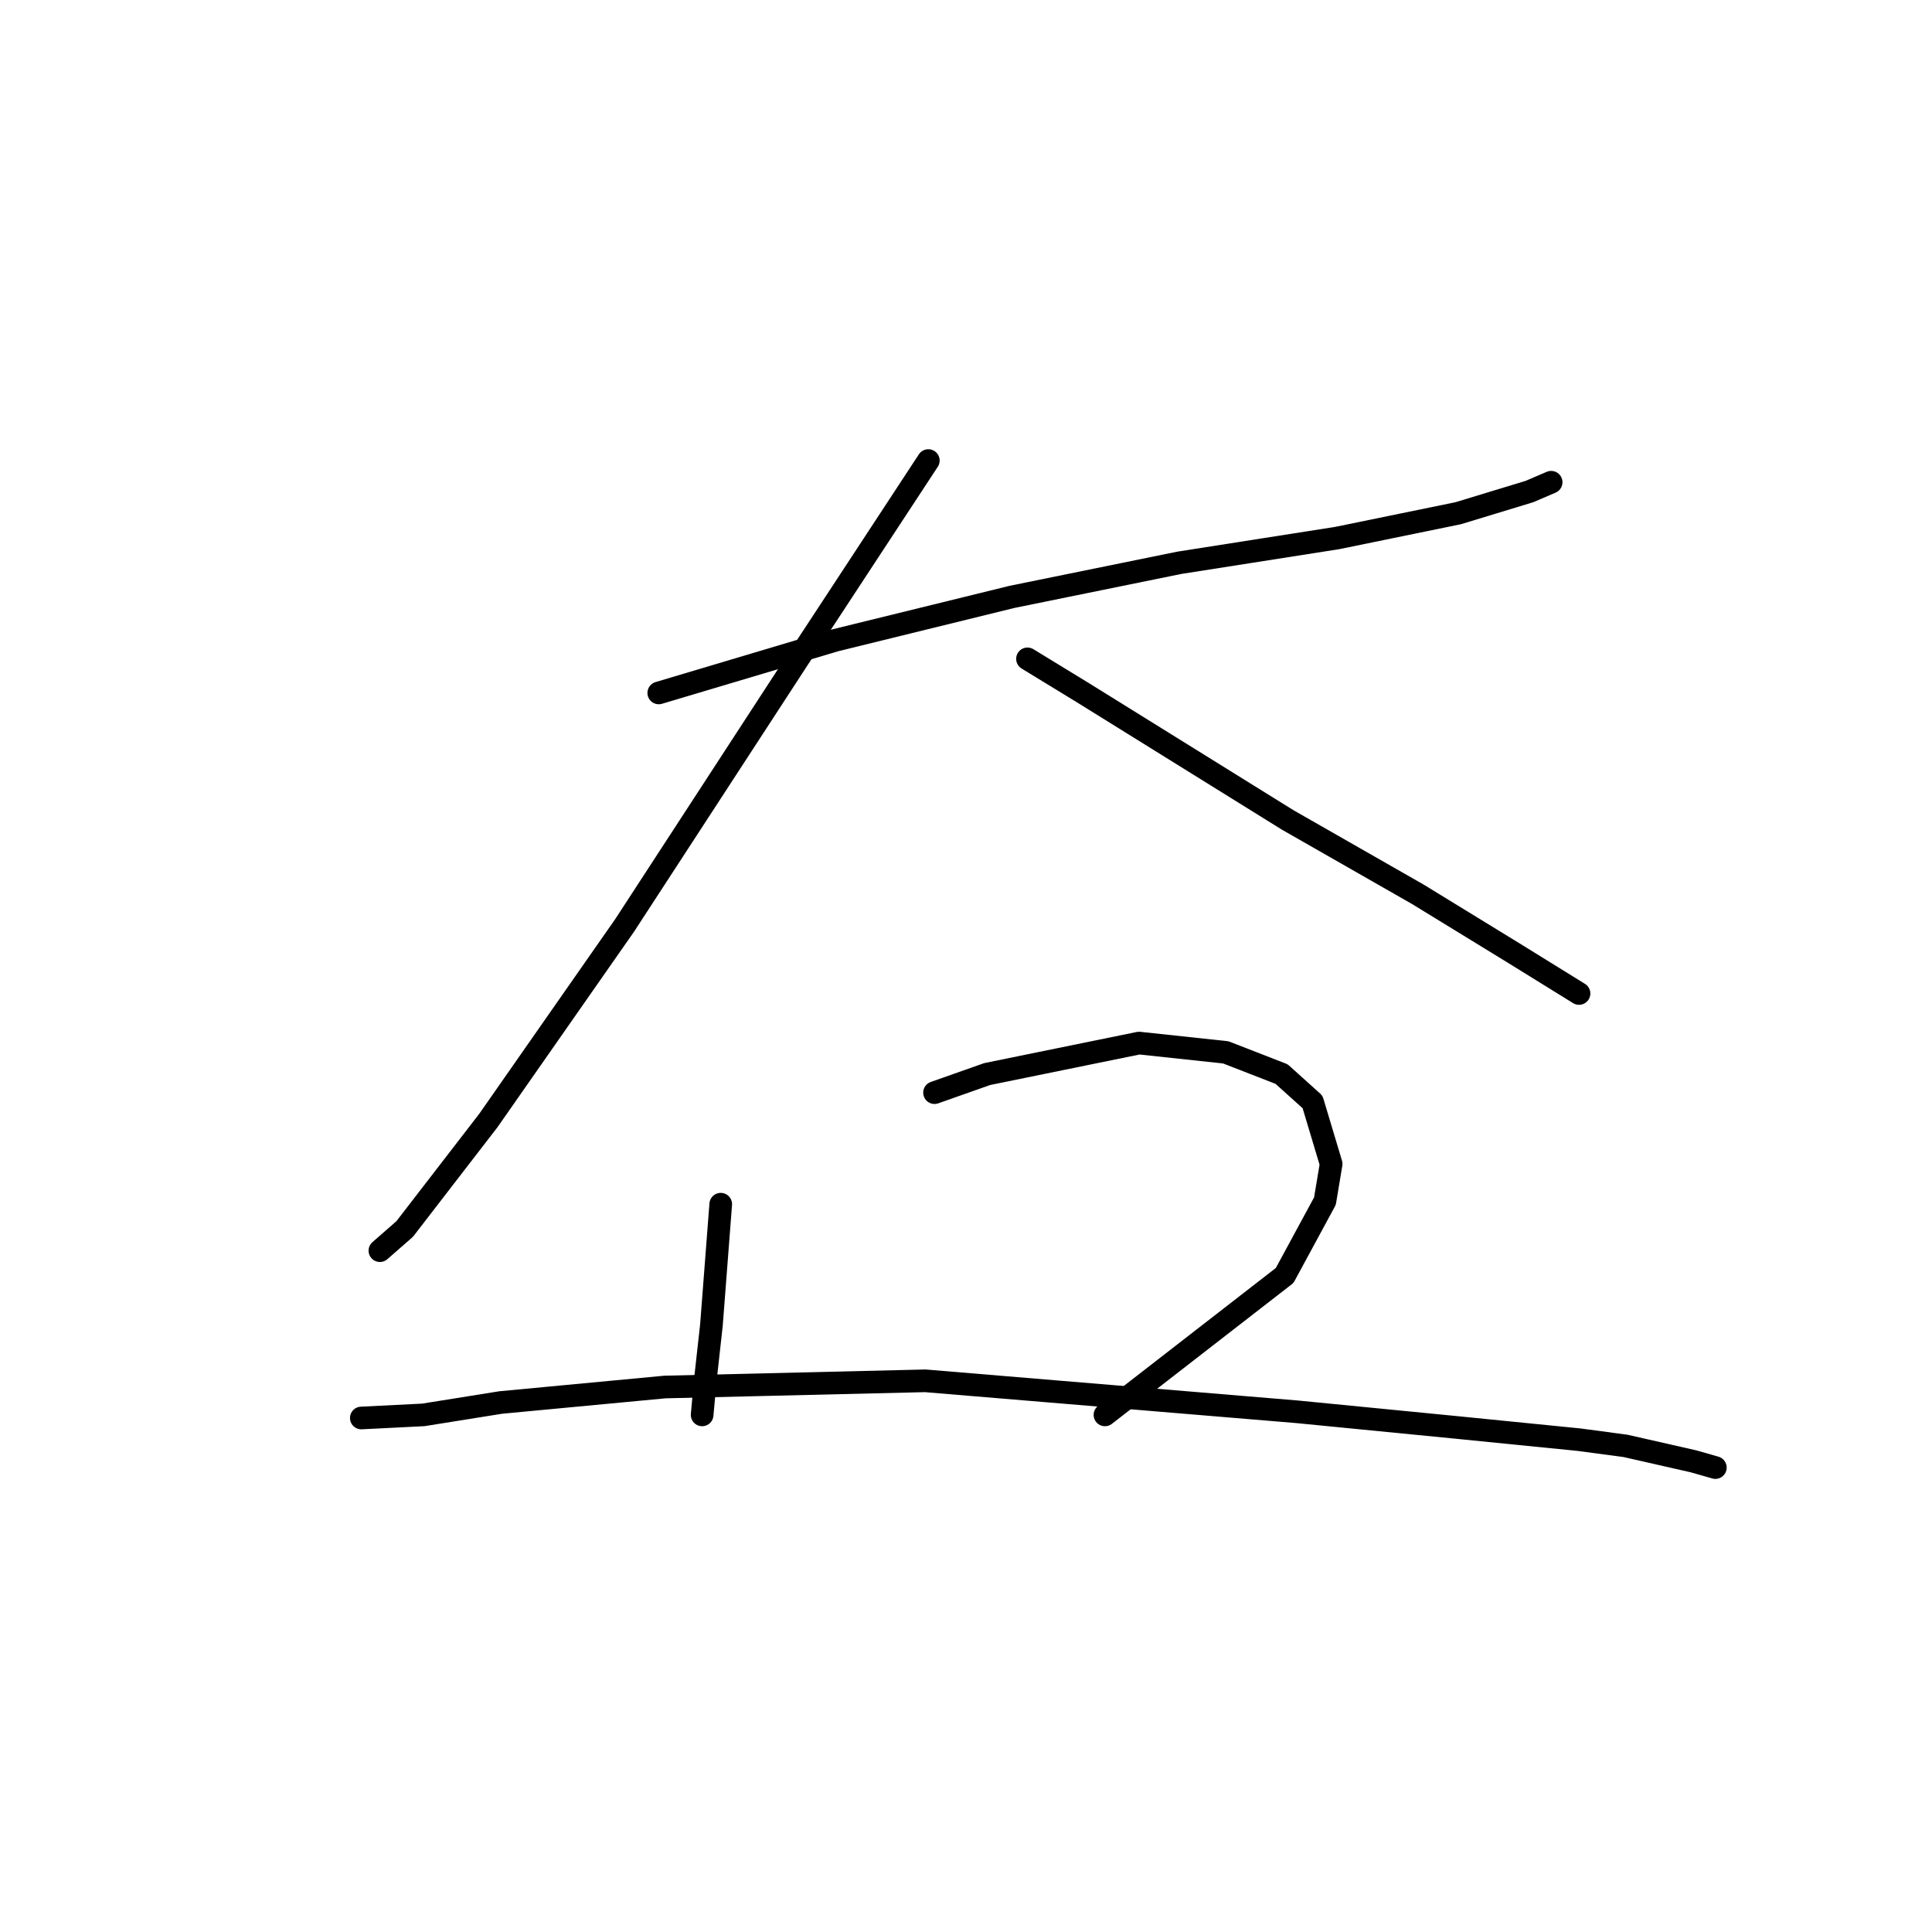 <?xml version="1.0" standalone="no"?>
    <svg width="256" height="256" xmlns="http://www.w3.org/2000/svg" version="1.1">
    <polyline stroke="black" stroke-width="3" stroke-linecap="round" fill="transparent" stroke-linejoin="round" points="87.289 91.818 110.692 84.838 134.095 79.09 156.265 74.574 177.204 71.289 193.217 68.005 202.66 65.131 205.534 63.899 205.534 63.899 " />
        <polyline stroke="black" stroke-width="3" stroke-linecap="round" fill="transparent" stroke-linejoin="round" points="123.009 61.025 105.765 87.302 82.773 122.611 64.708 148.477 53.623 162.847 50.338 165.721 50.338 165.721 " />
        <polyline stroke="black" stroke-width="3" stroke-linecap="round" fill="transparent" stroke-linejoin="round" points="136.147 87.302 143.538 91.818 170.635 108.651 187.879 118.505 200.607 126.306 209.229 131.643 209.229 131.643 " />
        <polyline stroke="black" stroke-width="3" stroke-linecap="round" fill="transparent" stroke-linejoin="round" points="95.501 159.562 95.09 164.899 94.269 175.574 93.448 182.965 93.037 187.481 93.037 187.481 " />
        <polyline stroke="black" stroke-width="3" stroke-linecap="round" fill="transparent" stroke-linejoin="round" points="123.83 144.781 130.81 142.318 150.928 138.212 162.424 139.444 169.814 142.318 173.92 146.013 176.383 154.225 175.562 159.151 170.225 169.005 146.412 187.481 146.412 187.481 " />
        <polyline stroke="black" stroke-width="3" stroke-linecap="round" fill="transparent" stroke-linejoin="round" points="47.875 187.891 56.086 187.481 66.35 185.839 88.111 183.786 122.599 182.965 147.233 185.017 171.867 187.07 192.806 189.123 209.229 190.765 215.388 191.587 224.42 193.639 227.294 194.461 227.294 194.461 " />
        </svg>